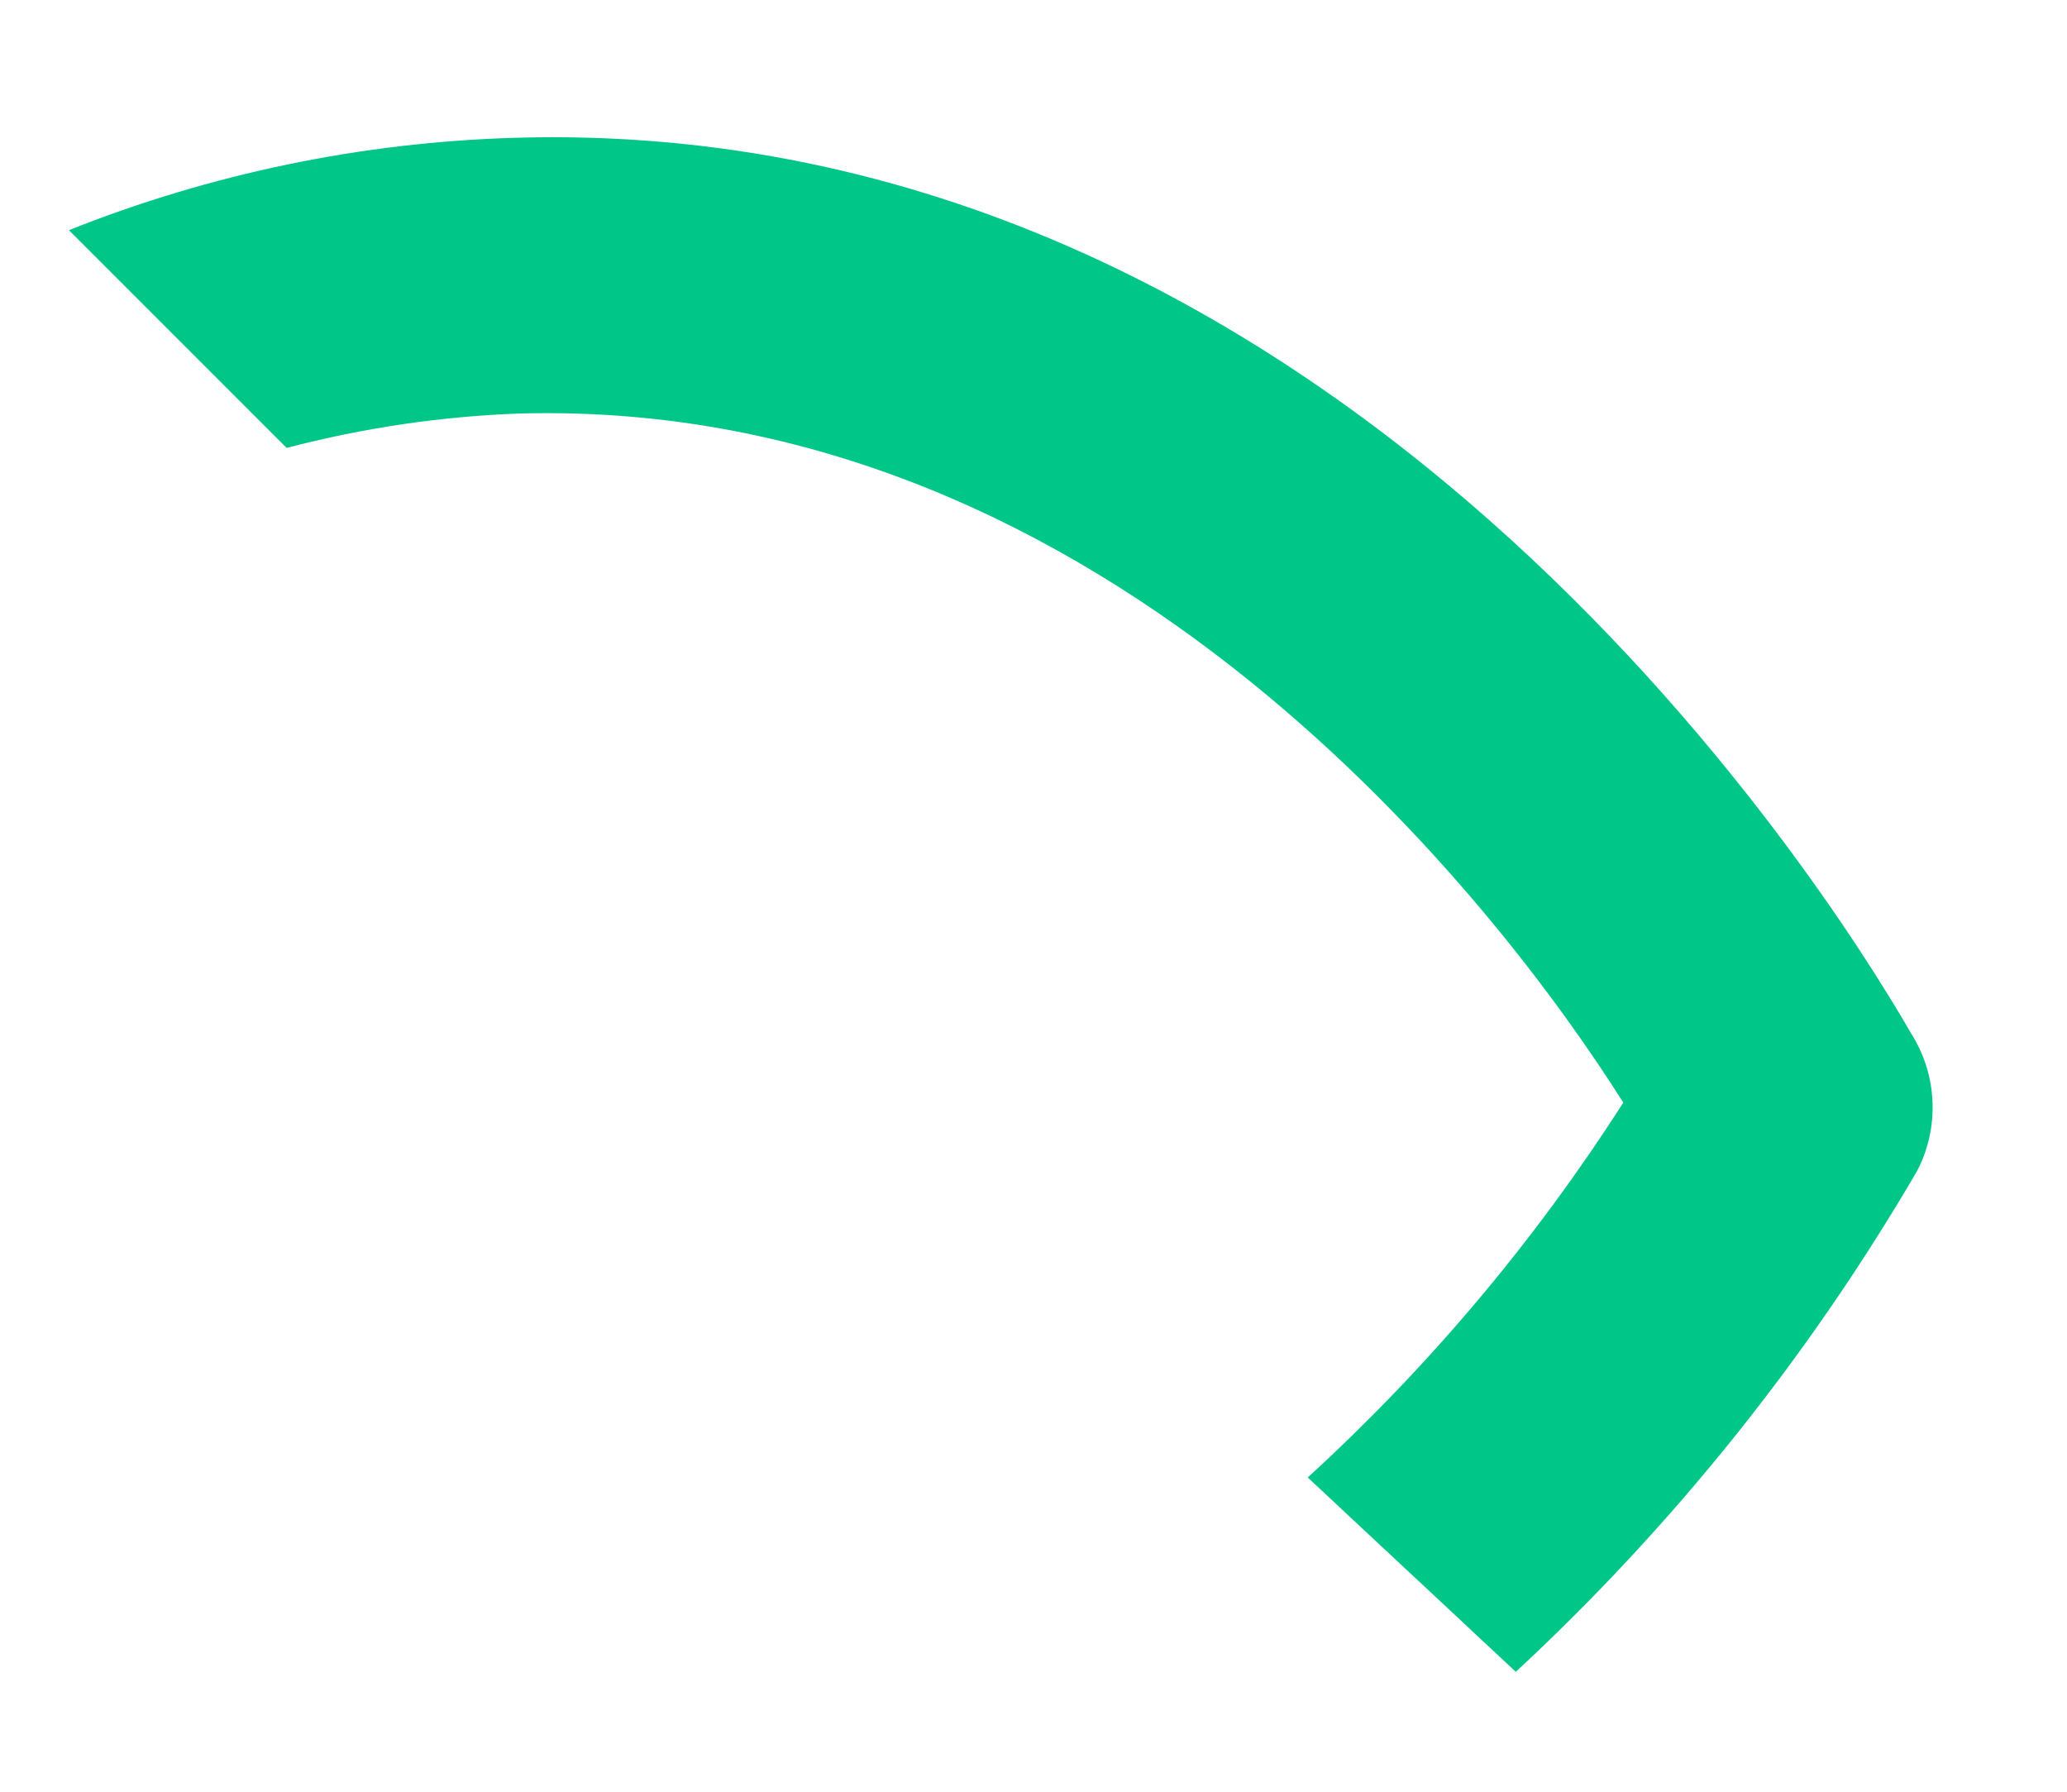 <svg width="15" height="13" viewBox="0 0 15 13" fill="none" xmlns="http://www.w3.org/2000/svg">
<path d="M13.87 7.5C13.23 6.39 9.7 0.82 3.73 1C2.622 1.033 1.529 1.26 0.5 1.67L2.08 3.25C2.636 3.104 3.206 3.02 3.78 3C8.07 2.89 10.89 6.59 11.78 8C11.138 9.003 10.368 9.917 9.49 10.72L11 12.13C12.143 11.07 13.123 9.847 13.91 8.5C13.992 8.345 14.031 8.171 14.024 7.995C14.017 7.819 13.964 7.649 13.87 7.5Z" fill="#00C688"/>
</svg>

